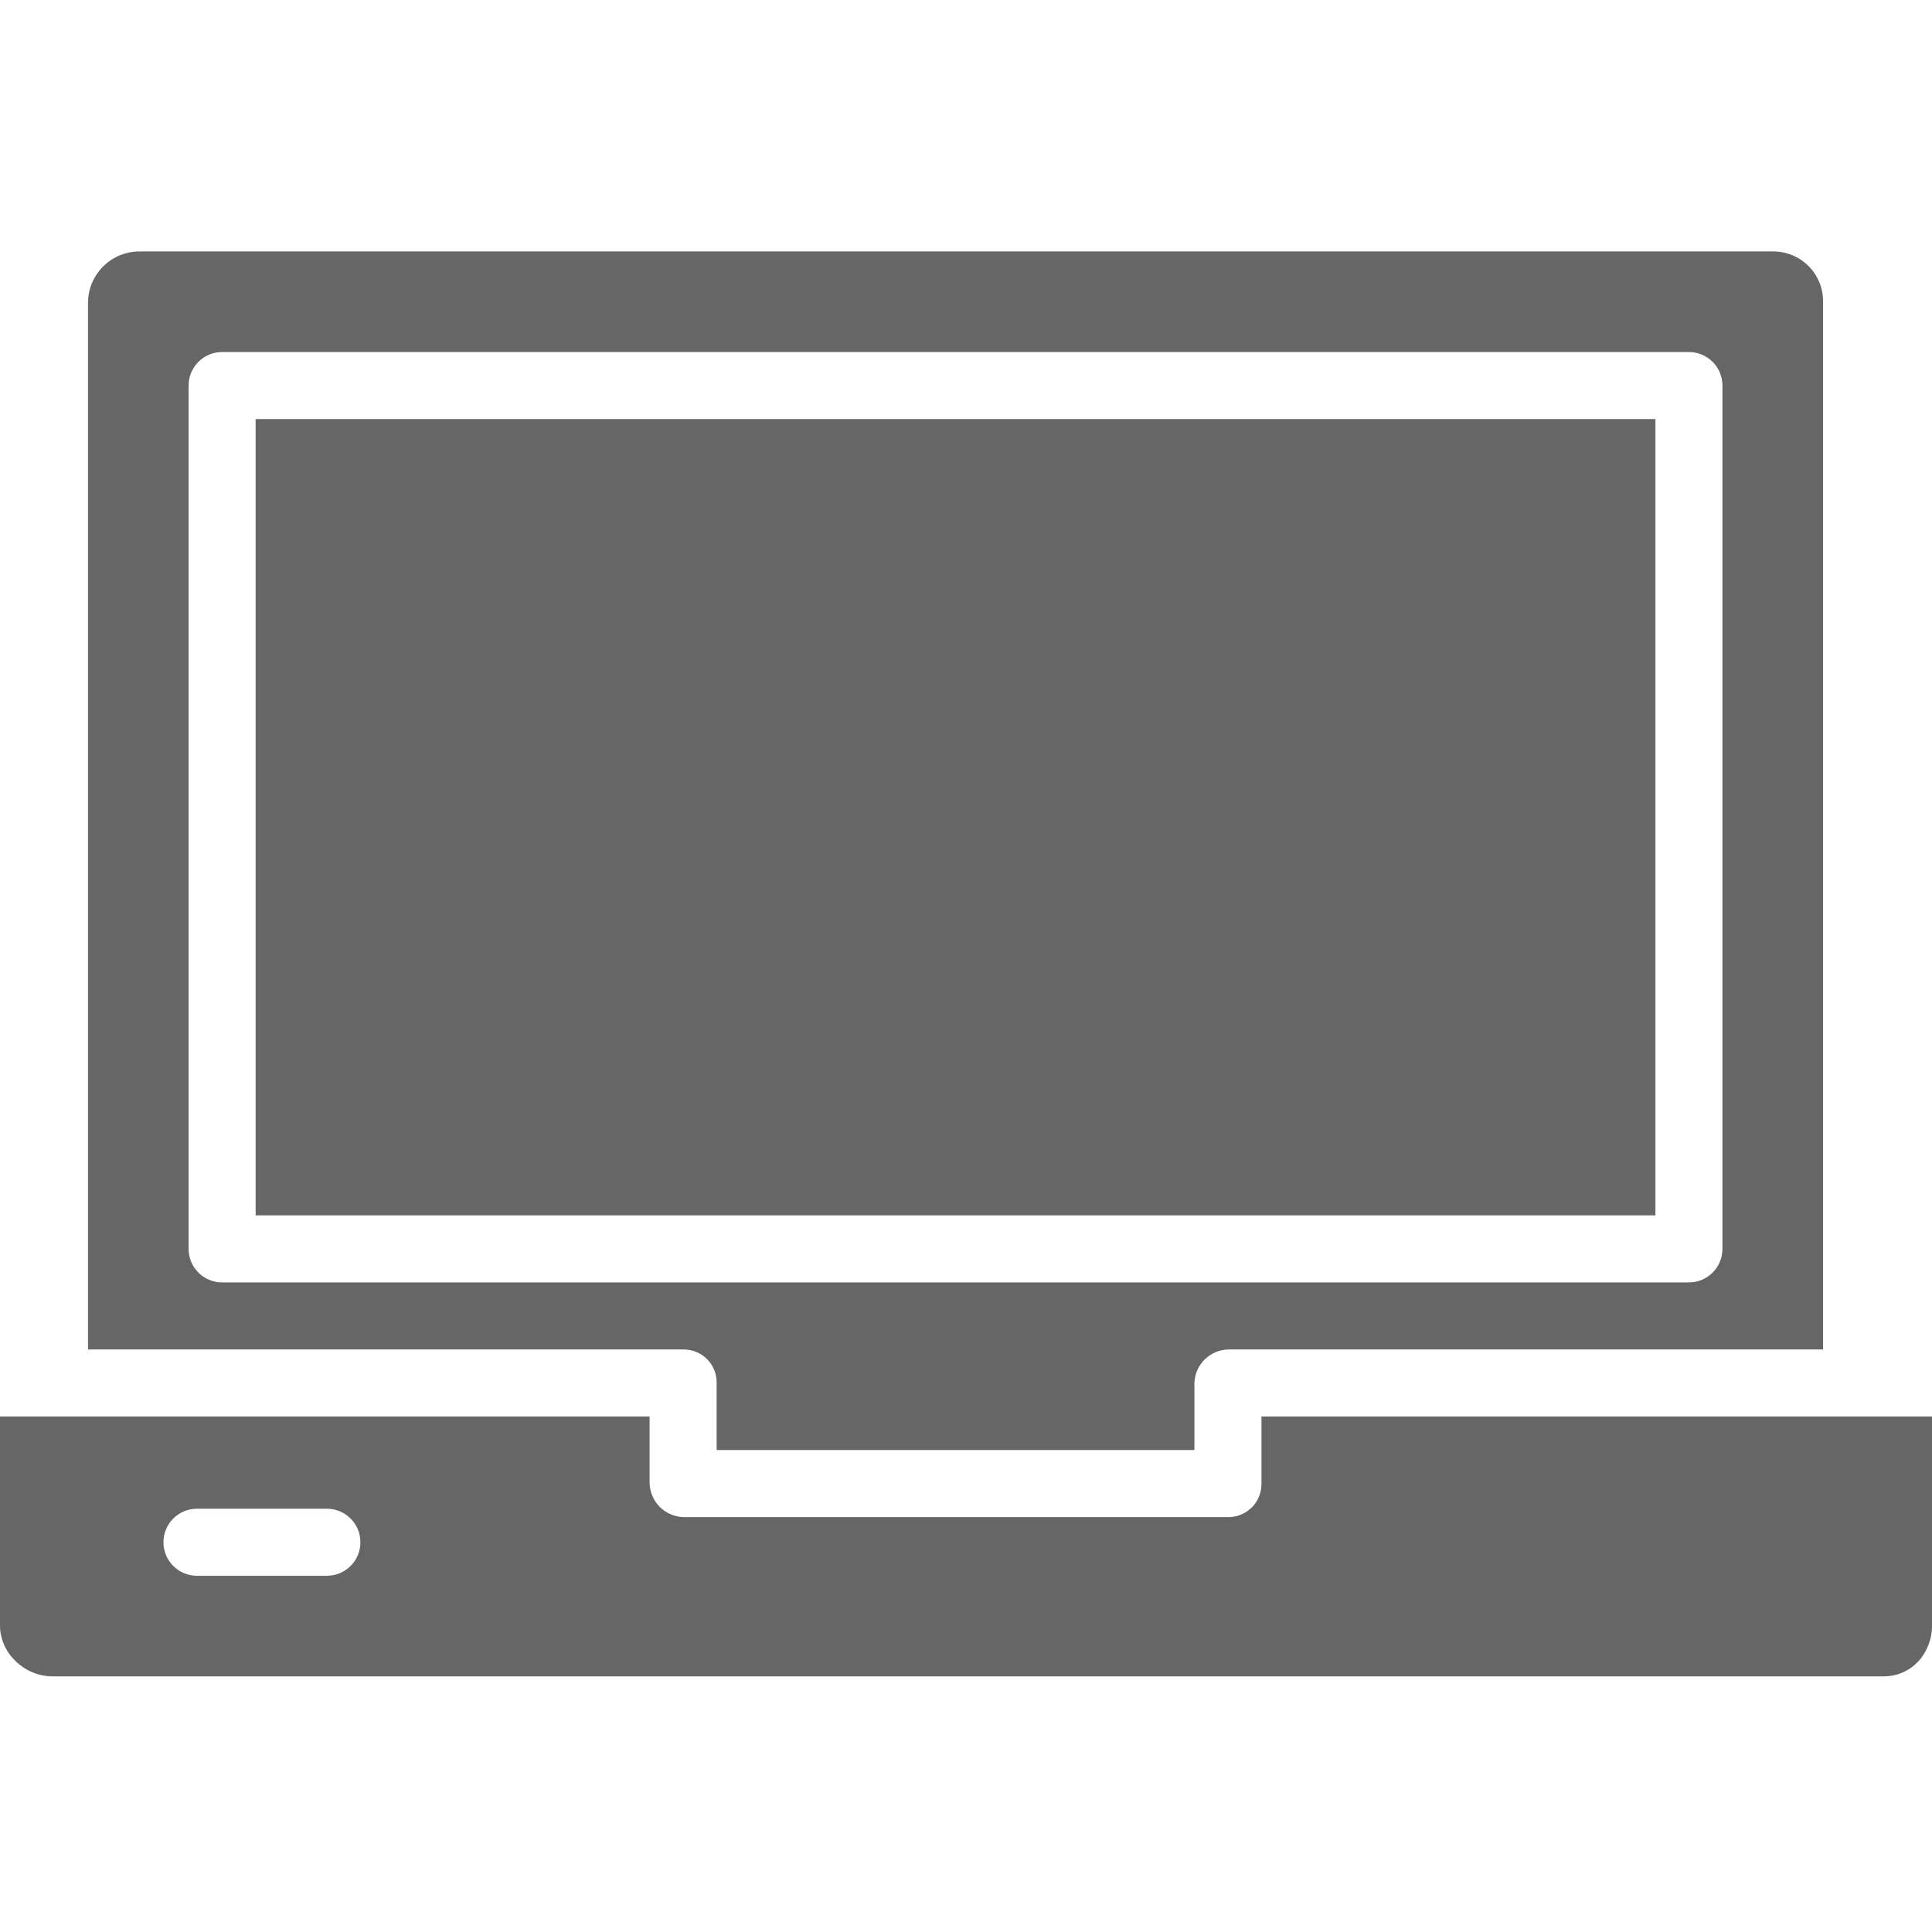 <svg height="461pt" viewBox="0 -60 461 461" width="461pt" xmlns="http://www.w3.org/2000/svg"><path d="m301 293.828c.074 2.109-.695 4.156-2.141 5.691-1.445 1.535-3.445 2.43-5.551 2.48h-130.121c-4.488-.066-8.113-3.684-8.188-8.172v-15.828h-155v49.883c0 6.617 5.883 12.117 12.5 12.117h437c6.617 0 11.5-5.5 11.5-12.117v-49.883h-160zm-223 22.172h-31c-4.418 0-8-3.582-8-8s3.582-8 8-8h31c4.418 0 8 3.582 8 8s-3.582 8-8 8zm0 0" fill="#666666" /><path d="m285 286v-16c.145-4.477 3.828-8.023 8.309-8h141.691v-249.883c.07-3.164-1.125-6.219-3.324-8.496-2.195-2.273-5.207-3.578-8.371-3.621h-390.117c-6.684.047-12.102 5.434-12.188 12.117v249.883h142.188c2.102.008 4.113.859 5.582 2.363 1.469 1.504 2.273 3.535 2.23 5.637v16zm-232-40c-4.418 0-8-3.582-8-8v-206c0-4.418 3.582-8 8-8h350c4.418 0 8 3.582 8 8v206c0 4.418-3.582 8-8 8zm0 0" fill="#666666" /><path d="m61 40h334v190h-334zm0 0" fill="#666666" /></svg>